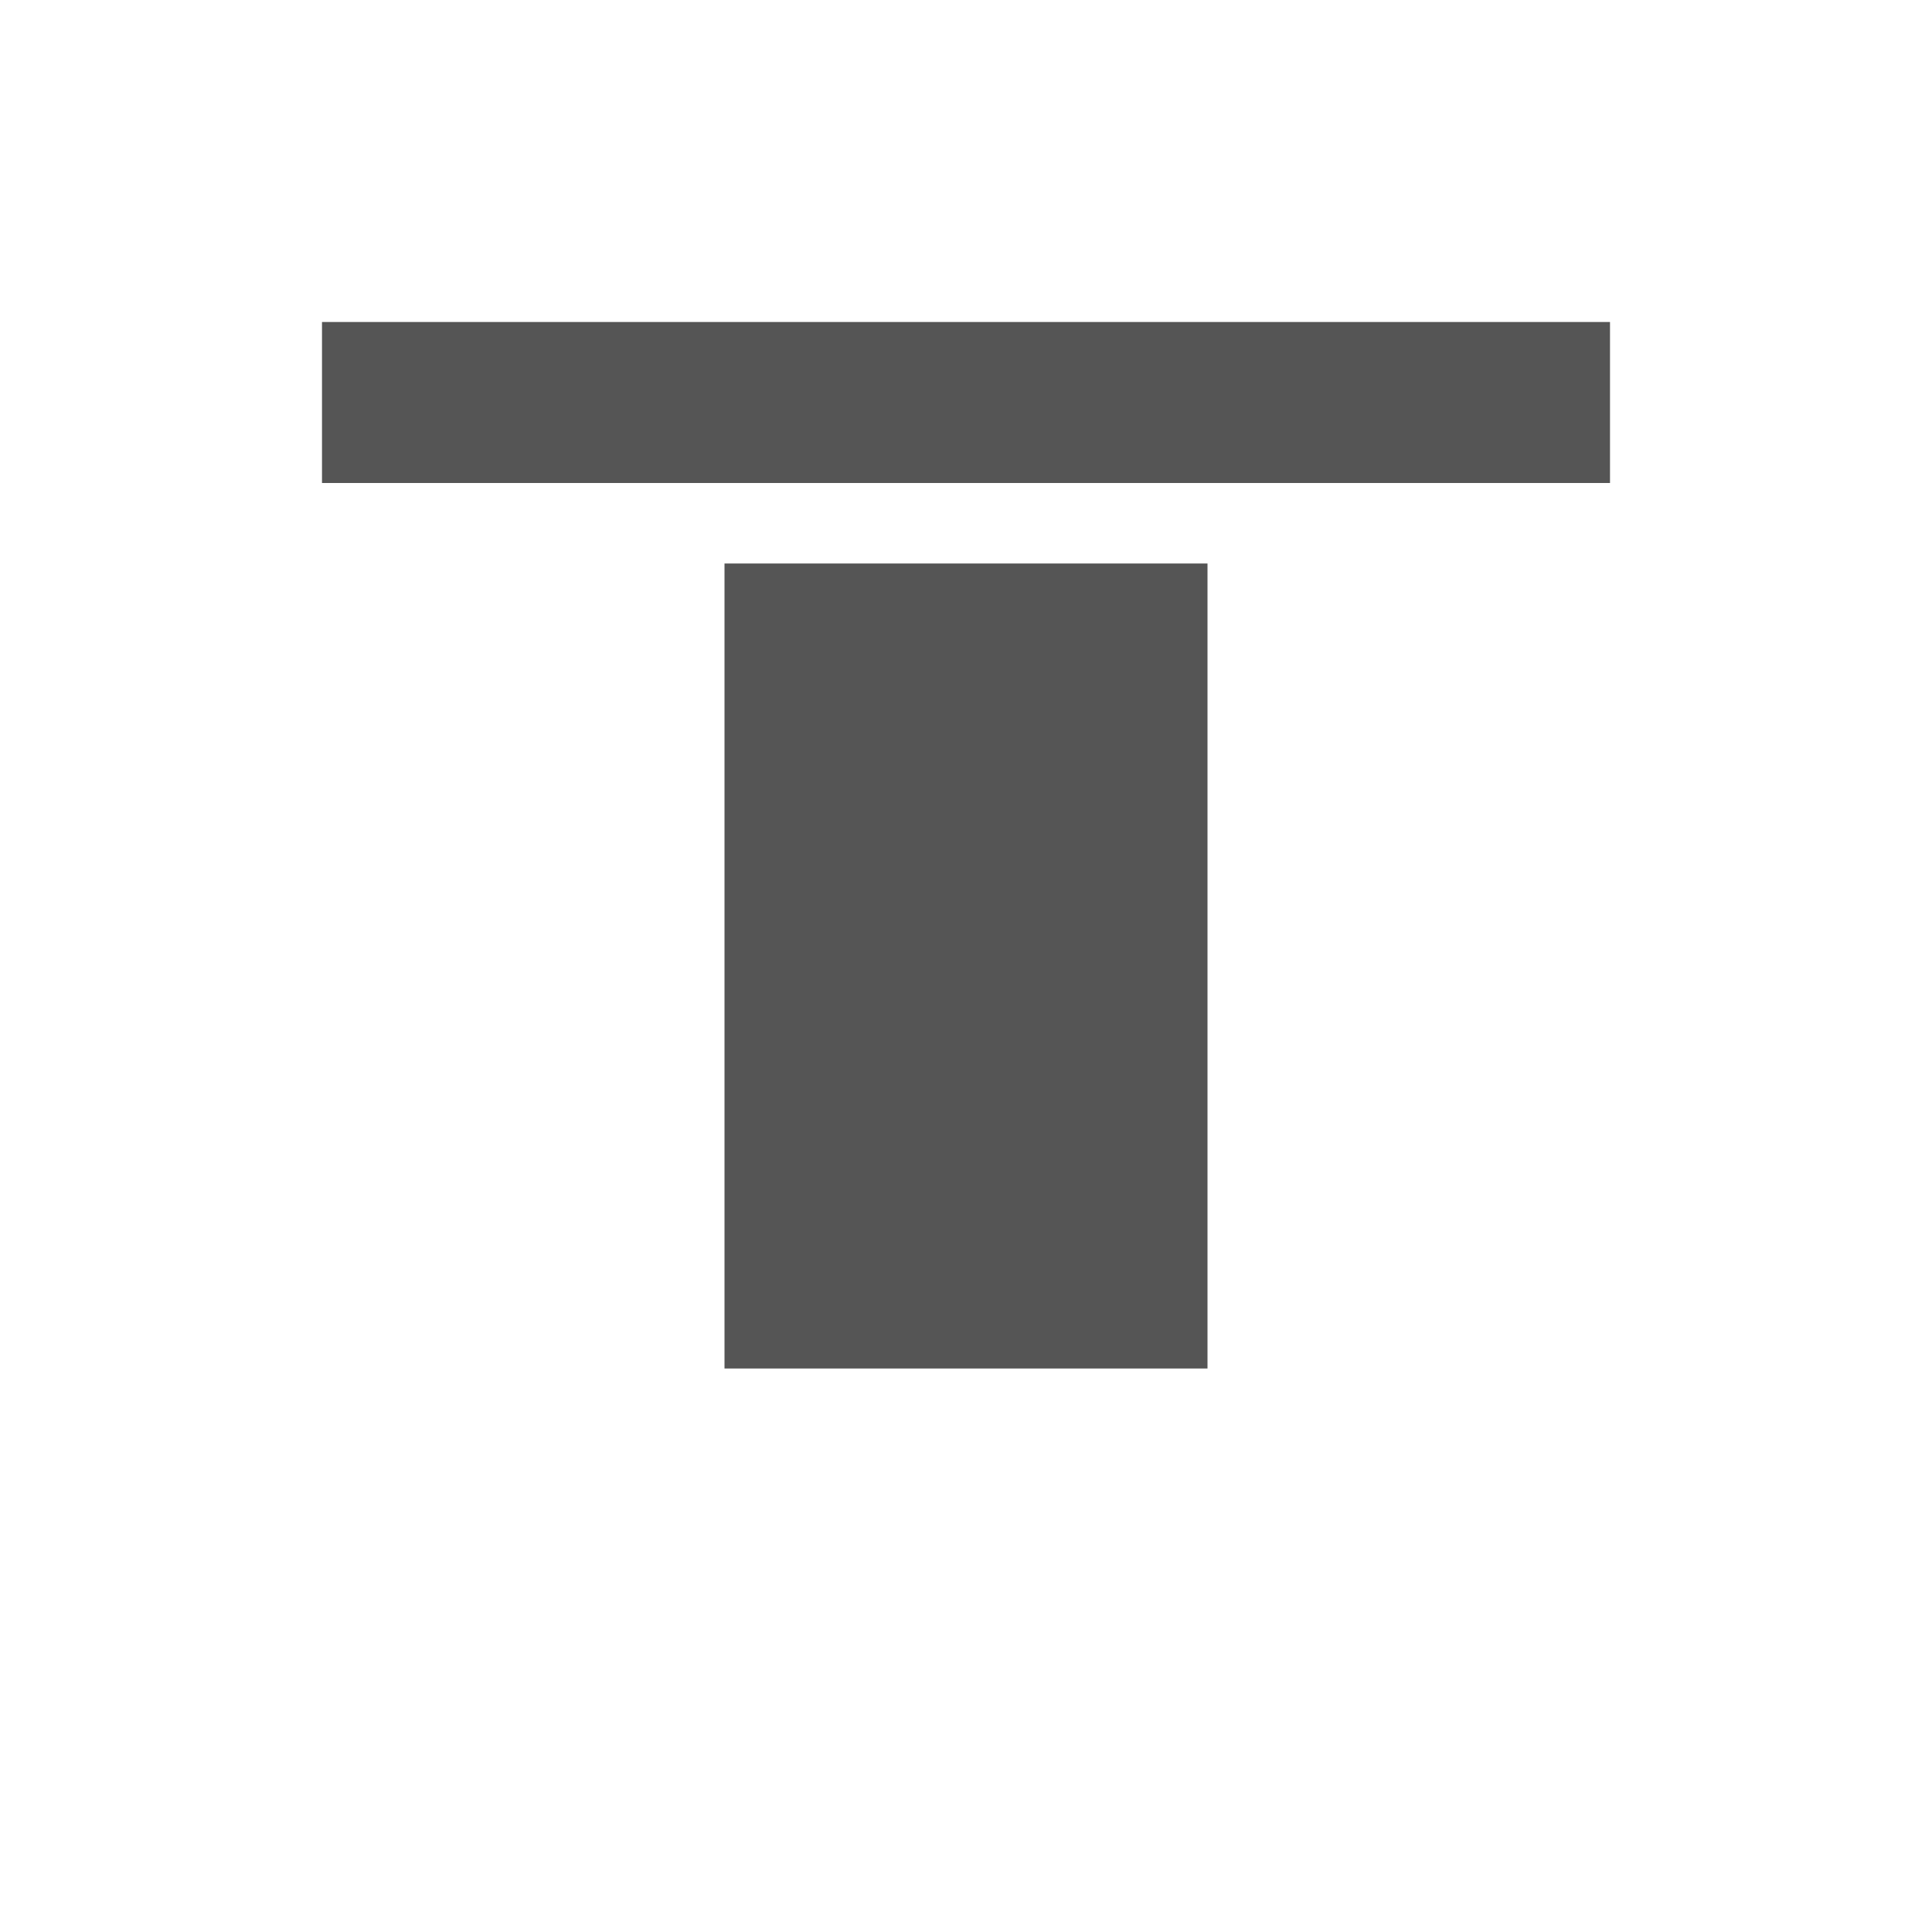 <?xml version="1.0" encoding="UTF-8"?>
<svg width="24px" height="24px" viewBox="0 0 24 24" version="1.1" xmlns="http://www.w3.org/2000/svg" xmlns:xlink="http://www.w3.org/1999/xlink">
    <title>canva/canva-alignTop</title>
    <g id="canva/canva-alignTop" stroke="none" stroke-width="1" fill="none" fill-rule="evenodd">
        <g id="Group" transform="translate(4, 4)" fill="#555555">
            <rect id="Rectangle-Copy" transform="translate(8, 1) rotate(-270) translate(-8, -1) " x="7" y="-7" width="2" height="16"></rect>
            <rect id="Rectangle" transform="translate(8, 8) rotate(-270) translate(-8, -8) " x="3" y="5" width="10" height="6"></rect>
        </g>
    </g>
</svg>